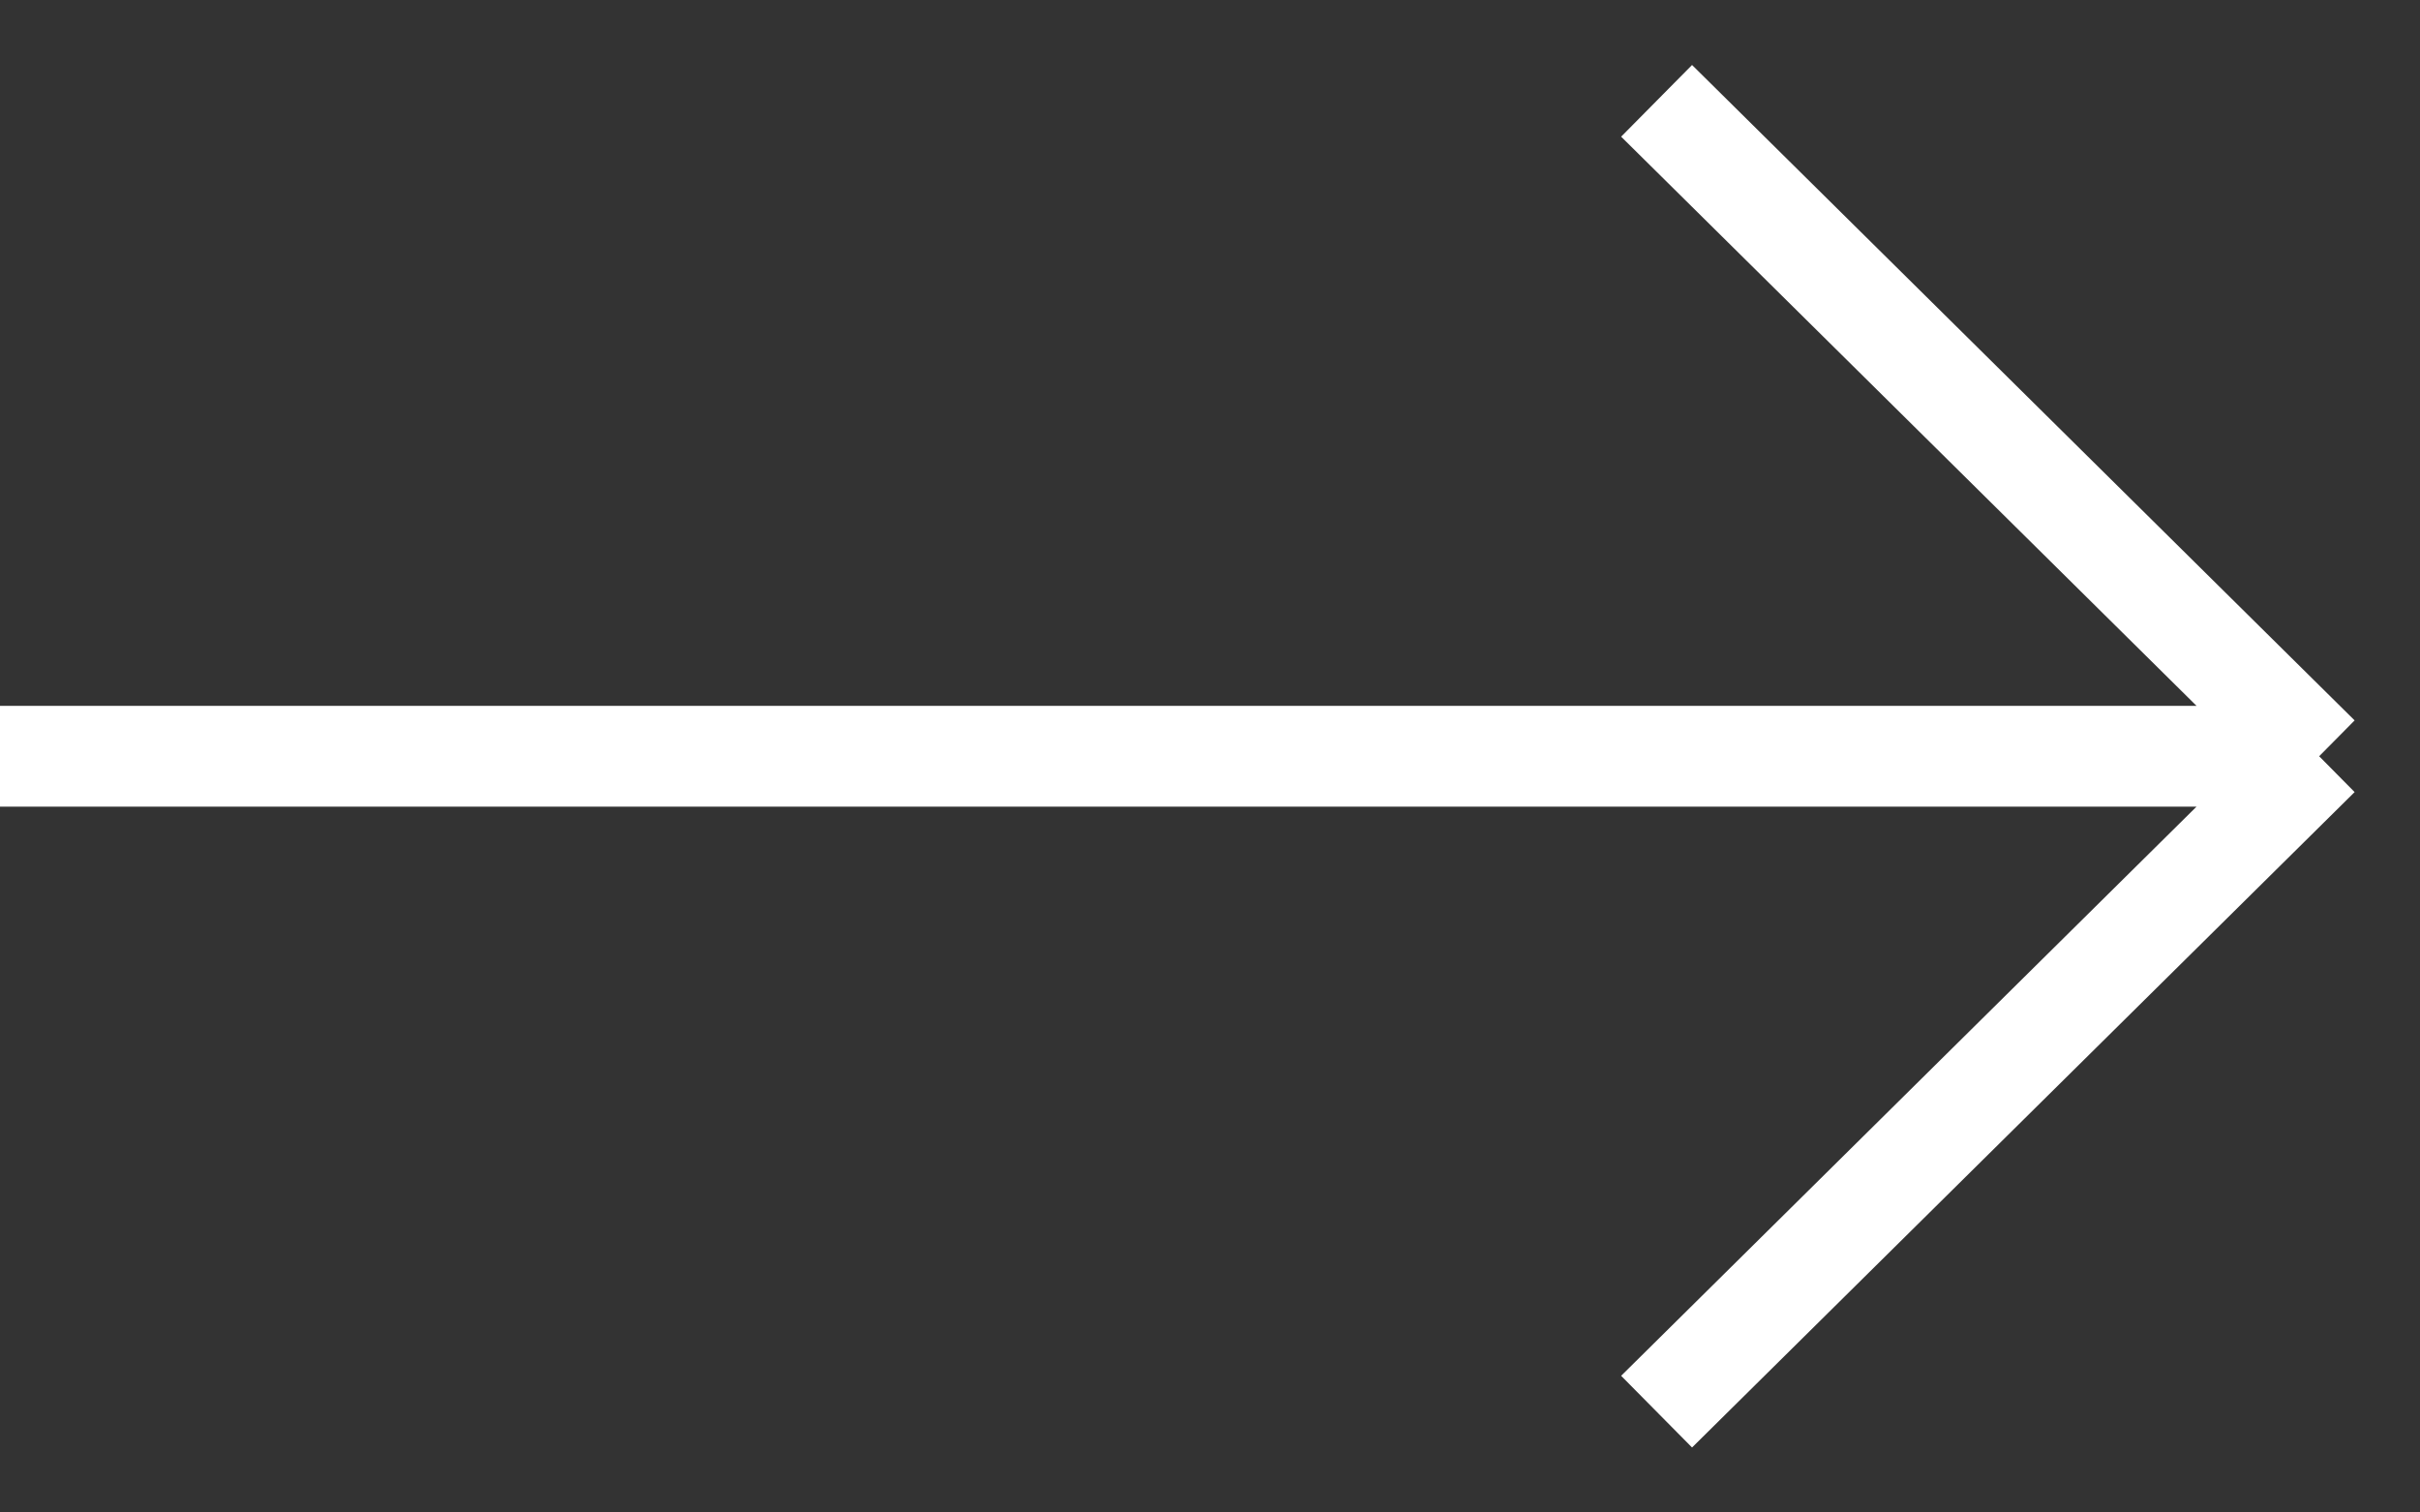 <svg width="24" height="15" viewBox="0 0 24 15" fill="none" xmlns="http://www.w3.org/2000/svg">
<rect x="0" y="0" width="24" height="15" fill="#333333" stroke="none"/>
<path d="M0 7.5H23M23 7.5L16.429 1M23 7.5L16.429 14" stroke="white"/>
</svg>
